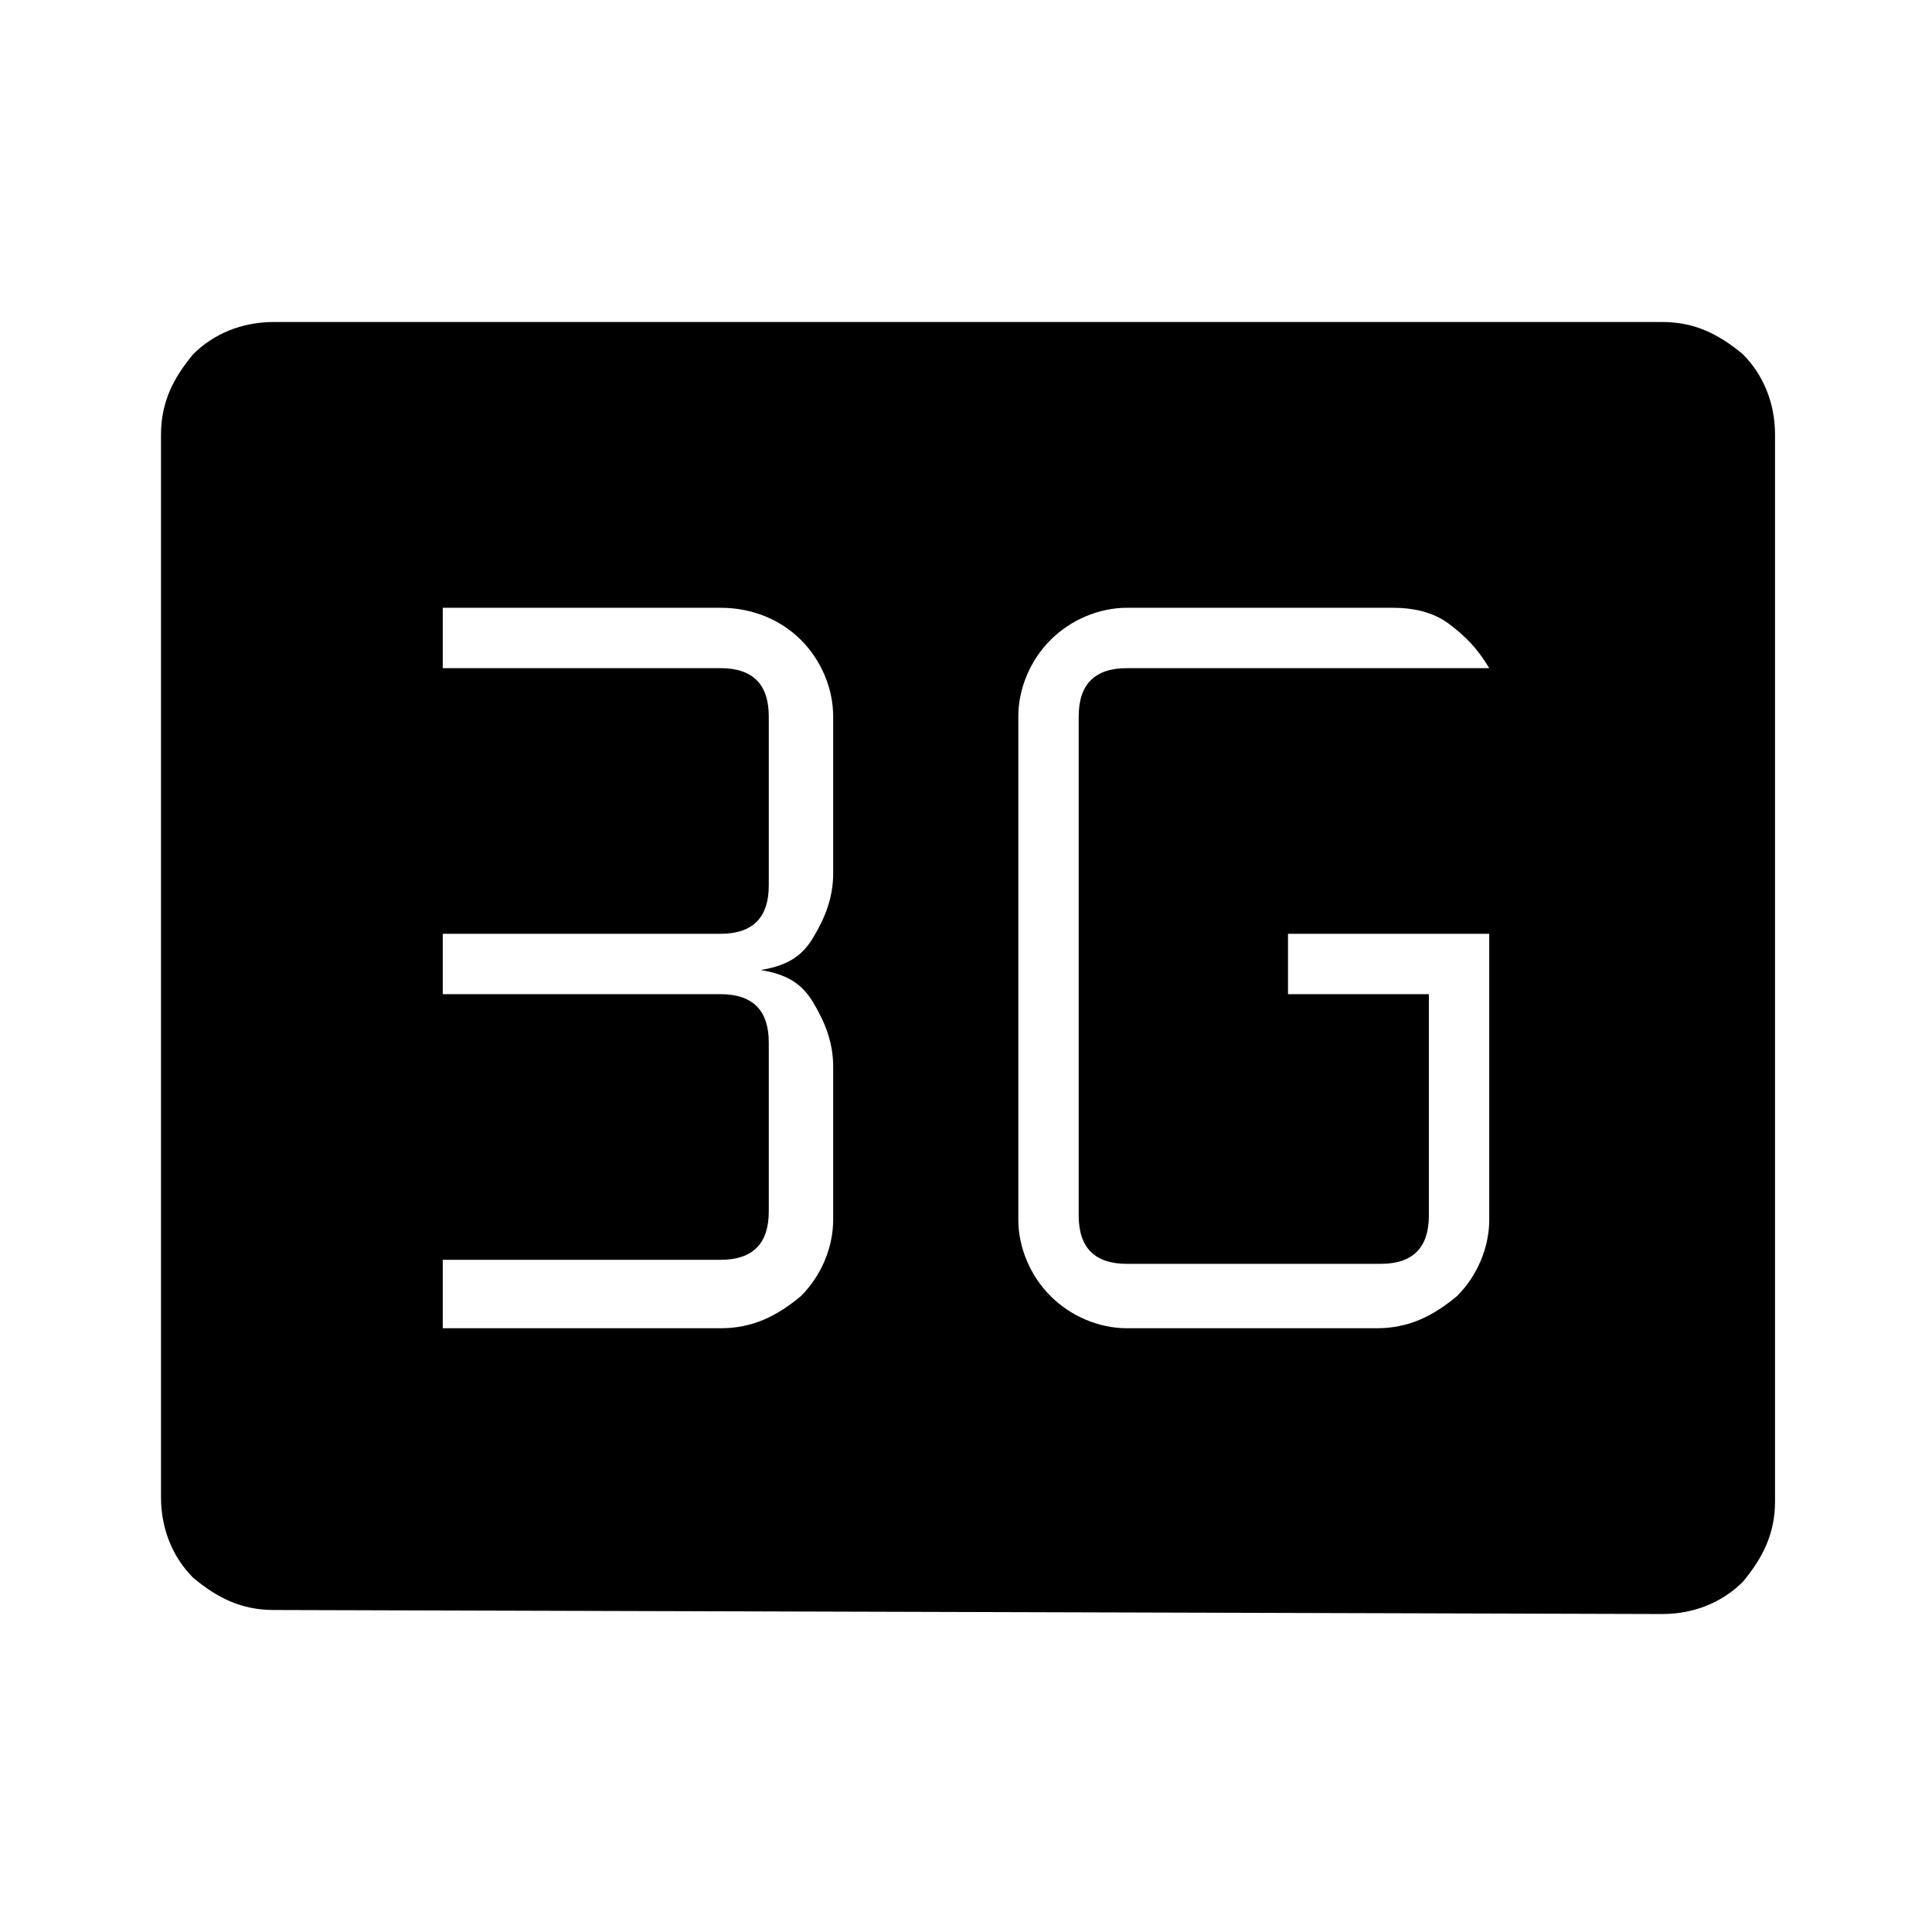 <?xml version="1.0" encoding="utf-8"?>
<!-- Generator: Adobe Illustrator 26.3.1, SVG Export Plug-In . SVG Version: 6.00 Build 0)  -->
<svg version="1.1" id="Слой_1" xmlns="http://www.w3.org/2000/svg" xmlns:xlink="http://www.w3.org/1999/xlink" x="0px" y="0px"
	 viewBox="0 0 48 48" style="enable-background:new 0 0 48 48;" xml:space="preserve">
<path d="M6.8,40c-0.8,0-1.4-0.3-2-0.8C4.3,38.7,4,38,4,37.2V10.8c0-0.8,0.3-1.4,0.8-2C5.3,8.3,6,8,6.8,8h34.5c0.8,0,1.4,0.3,2,0.8
	c0.5,0.5,0.8,1.2,0.8,2v26.5c0,0.8-0.3,1.4-0.8,2c-0.5,0.5-1.2,0.8-2,0.8L6.8,40L6.8,40z M37,23.2h-5v1.5h3.5v5.5
	c0,0.4-0.1,0.7-0.3,0.9c-0.2,0.2-0.5,0.3-0.9,0.3H28c-0.4,0-0.7-0.1-0.9-0.3c-0.2-0.2-0.3-0.5-0.3-0.9V17.8c0-0.4,0.1-0.7,0.3-0.9
	c0.2-0.2,0.5-0.3,0.9-0.3h9c-0.3-0.5-0.6-0.8-1-1.1s-0.9-0.4-1.4-0.4H28c-0.7,0-1.4,0.3-1.9,0.8c-0.5,0.5-0.8,1.2-0.8,1.9v12.5
	c0,0.7,0.3,1.4,0.8,1.9S27.3,33,28,33h6.2c0.8,0,1.4-0.3,2-0.8c0.5-0.5,0.8-1.2,0.8-1.9V23.2z M11,33h6.9c0.8,0,1.4-0.3,2-0.8
	c0.5-0.5,0.8-1.2,0.8-1.9v-3.8c0-0.6-0.2-1.1-0.5-1.6s-0.7-0.7-1.3-0.8c0.6-0.1,1-0.3,1.3-0.8s0.5-1,0.5-1.6v-3.9
	c0-0.7-0.3-1.4-0.8-1.9s-1.2-0.8-2-0.8H11v1.5h6.9c0.4,0,0.7,0.1,0.9,0.3c0.2,0.2,0.3,0.5,0.3,0.9V22c0,0.4-0.1,0.7-0.3,0.9
	c-0.2,0.2-0.5,0.3-0.9,0.3H11v1.5h6.9c0.4,0,0.7,0.1,0.9,0.3c0.2,0.2,0.3,0.5,0.3,0.9v4.2c0,0.4-0.1,0.7-0.3,0.9
	c-0.2,0.2-0.5,0.3-0.9,0.3H11V33z"/>
</svg>
